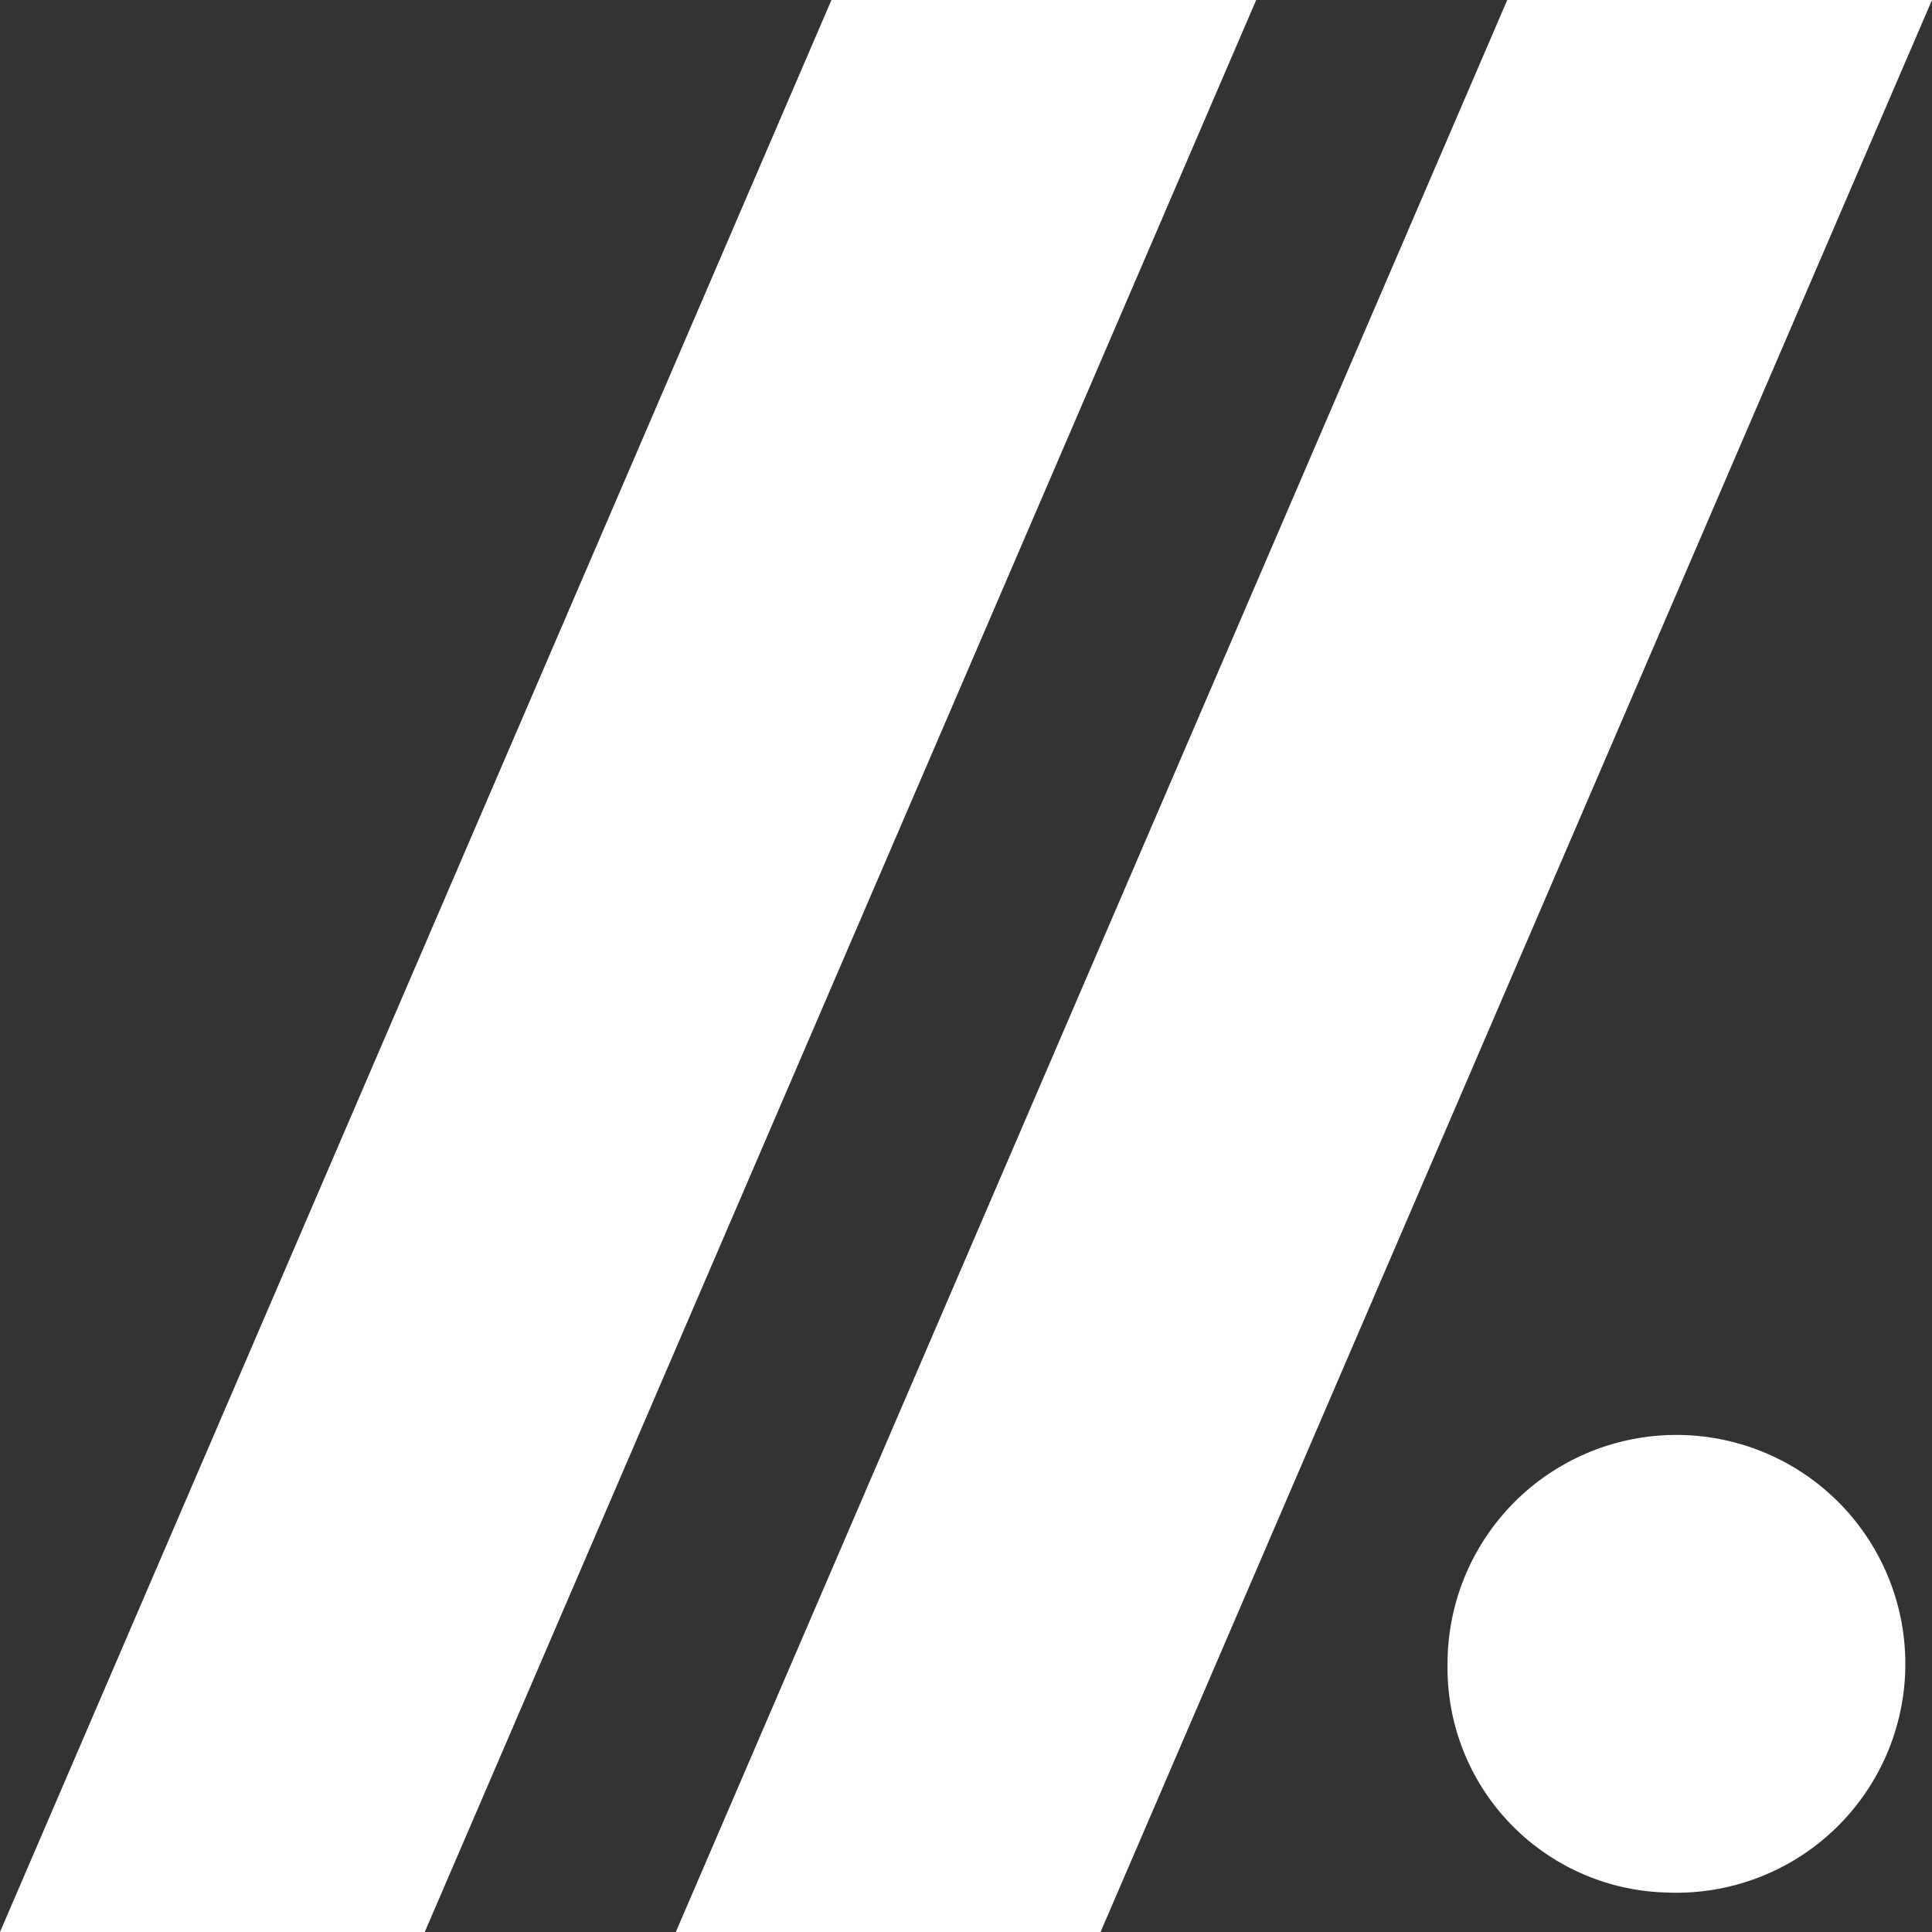 <svg id="Landing" xmlns="http://www.w3.org/2000/svg" width="102.971" height="102.971" viewBox="0 0 102.971 102.971">
  <rect x="0" y="0" width="102.971" height="102.971" fill="#333333" stroke="none"/>
  <g id="Landing-Page">
    <g id="Brand">
      <path id="Path_1" data-name="Path 1" d="M22.638,102.971,66.952,0H44.314L0,102.971Zm36.019,0L102.971,0H80.333L36.019,102.971Zm30.265-2.1a12.2,12.2,0,1,0-11.772-12.2A11.981,11.981,0,0,0,88.922,100.869Z" fill="#fff"/>
    </g>
  </g>
</svg>
